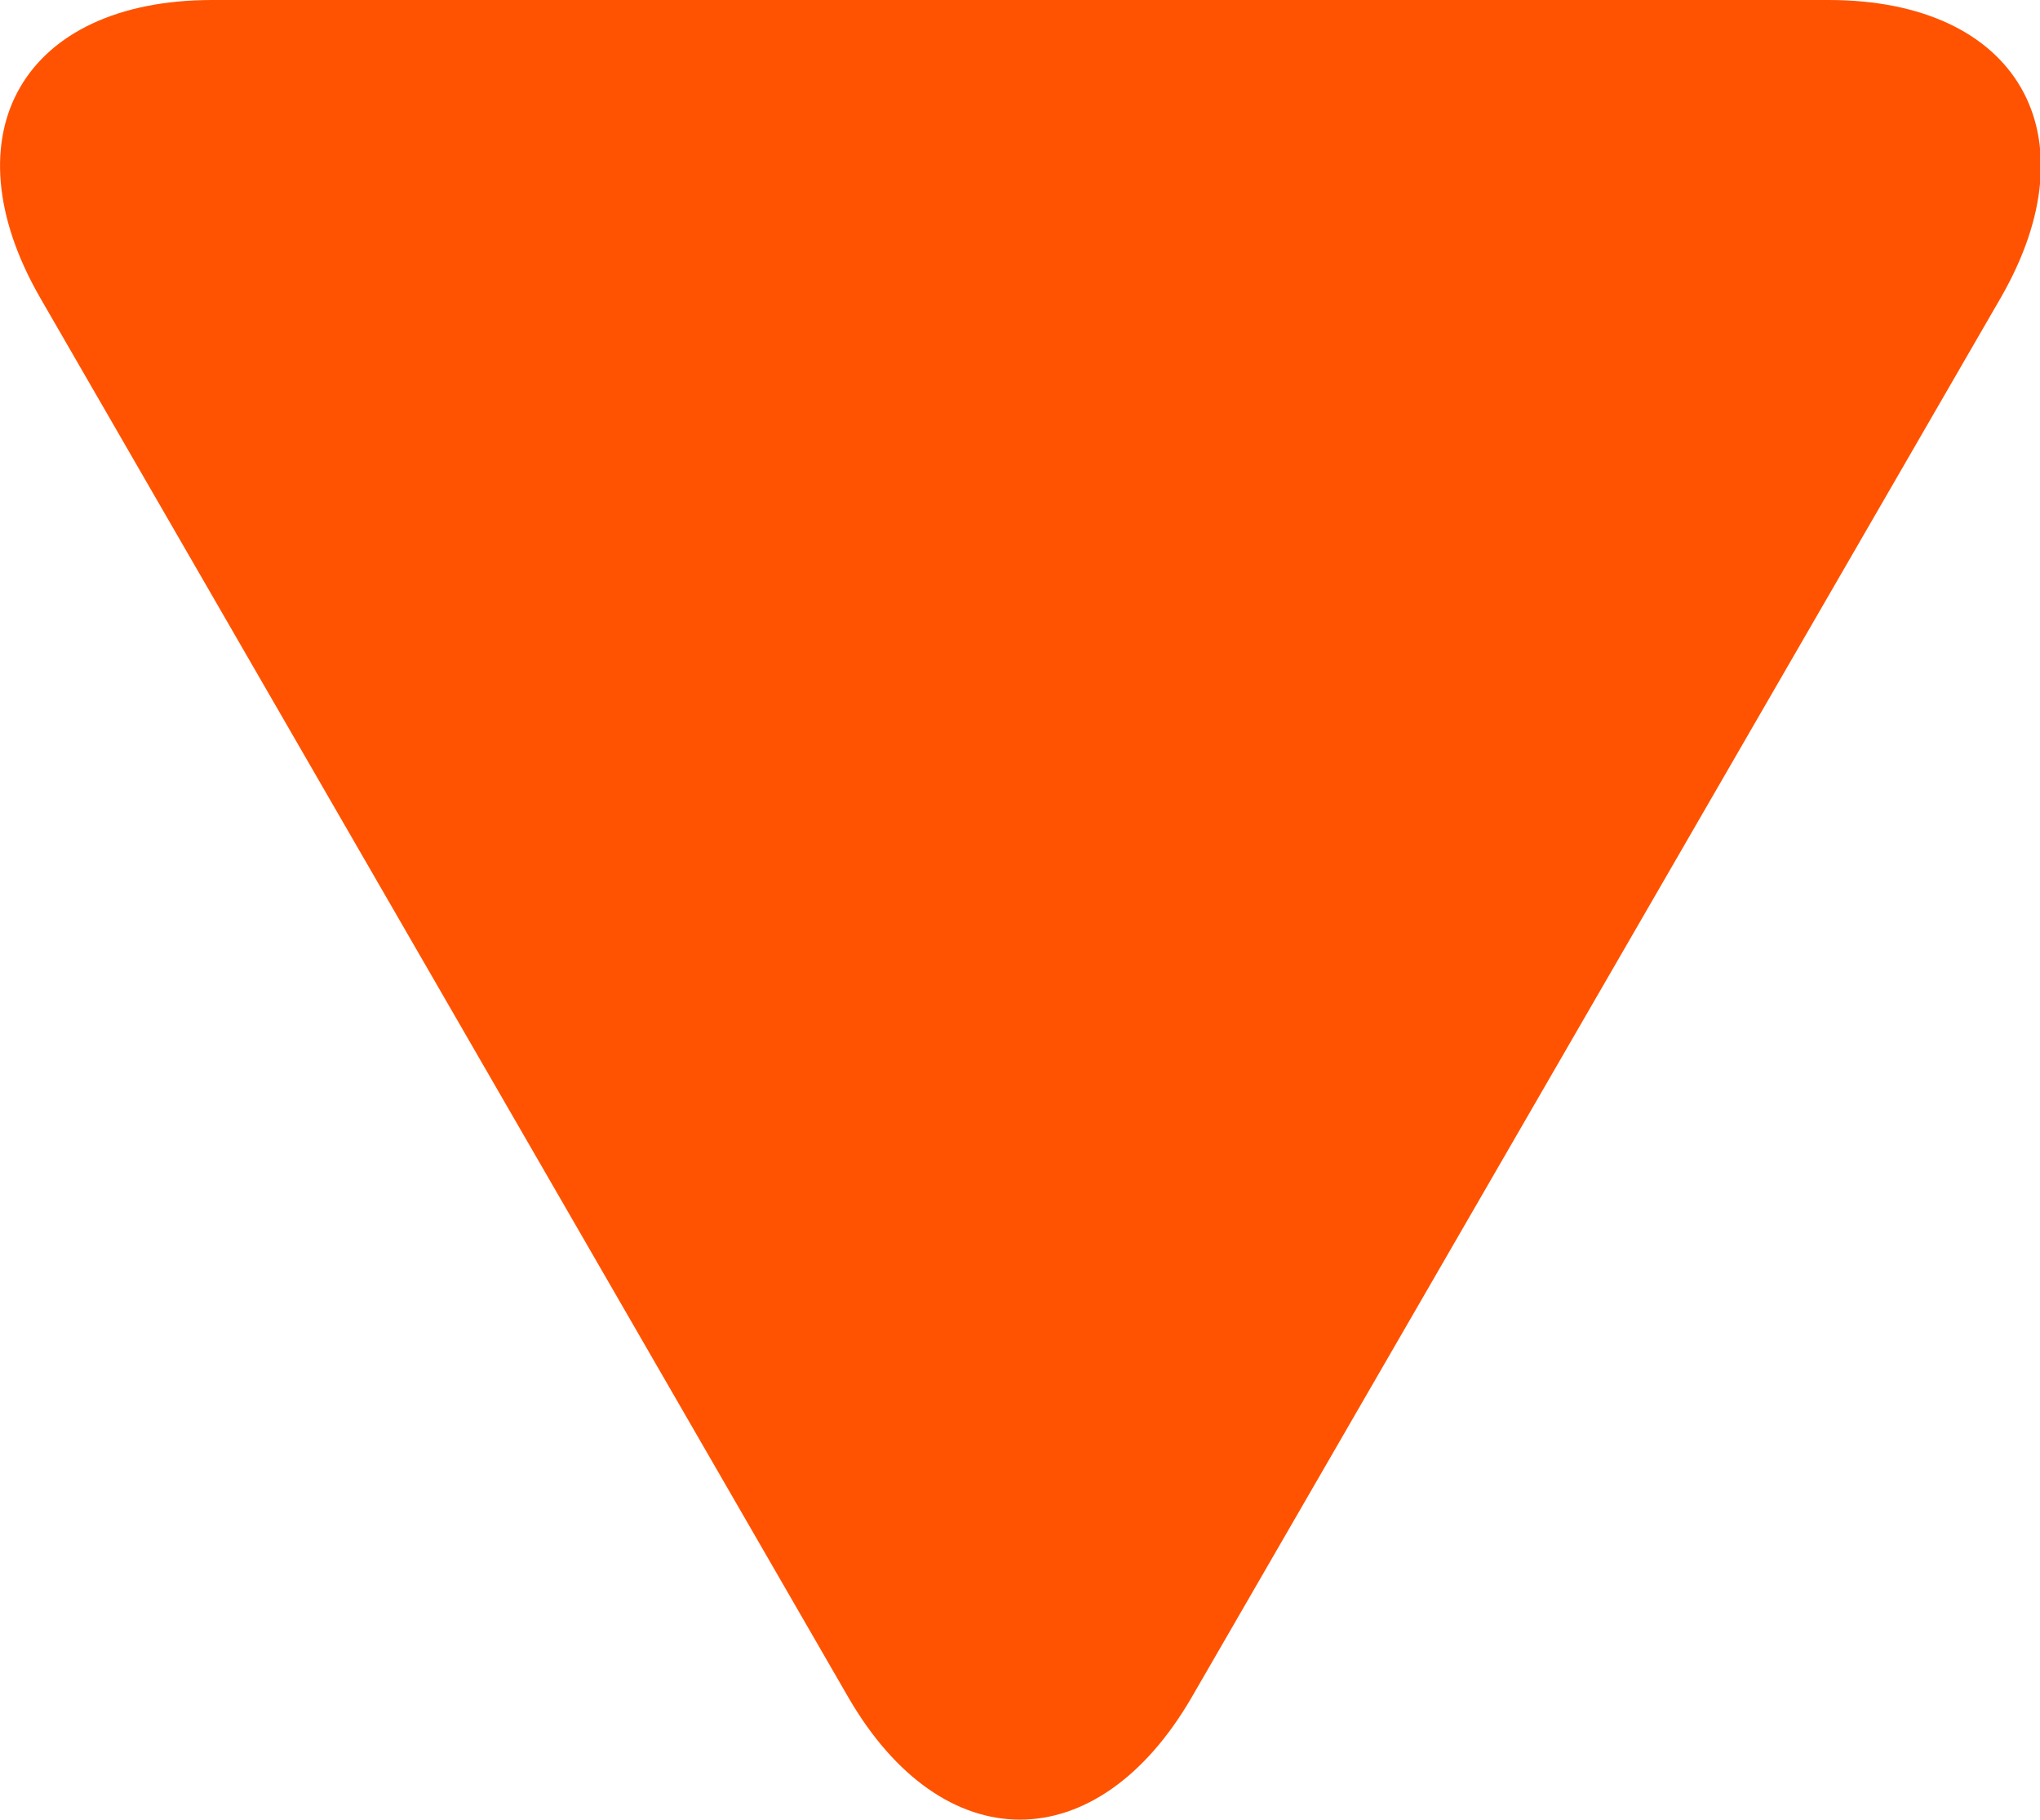 <svg id="Layer_1" data-name="Layer 1" xmlns="http://www.w3.org/2000/svg" viewBox="0 0 88.98 79.37"><defs><style>.cls-1{fill:#ff5301;}</style></defs><title>dropdown-arrow</title><path class="cls-1" d="M43.73,84c4.12,7.14,10.87,7.14,15,0L94,23c4.12-7.14.75-13-7.5-13H16C7.75,10,4.38,15.85,8.5,23Z" transform="translate(-6.74 -10)"/></svg>